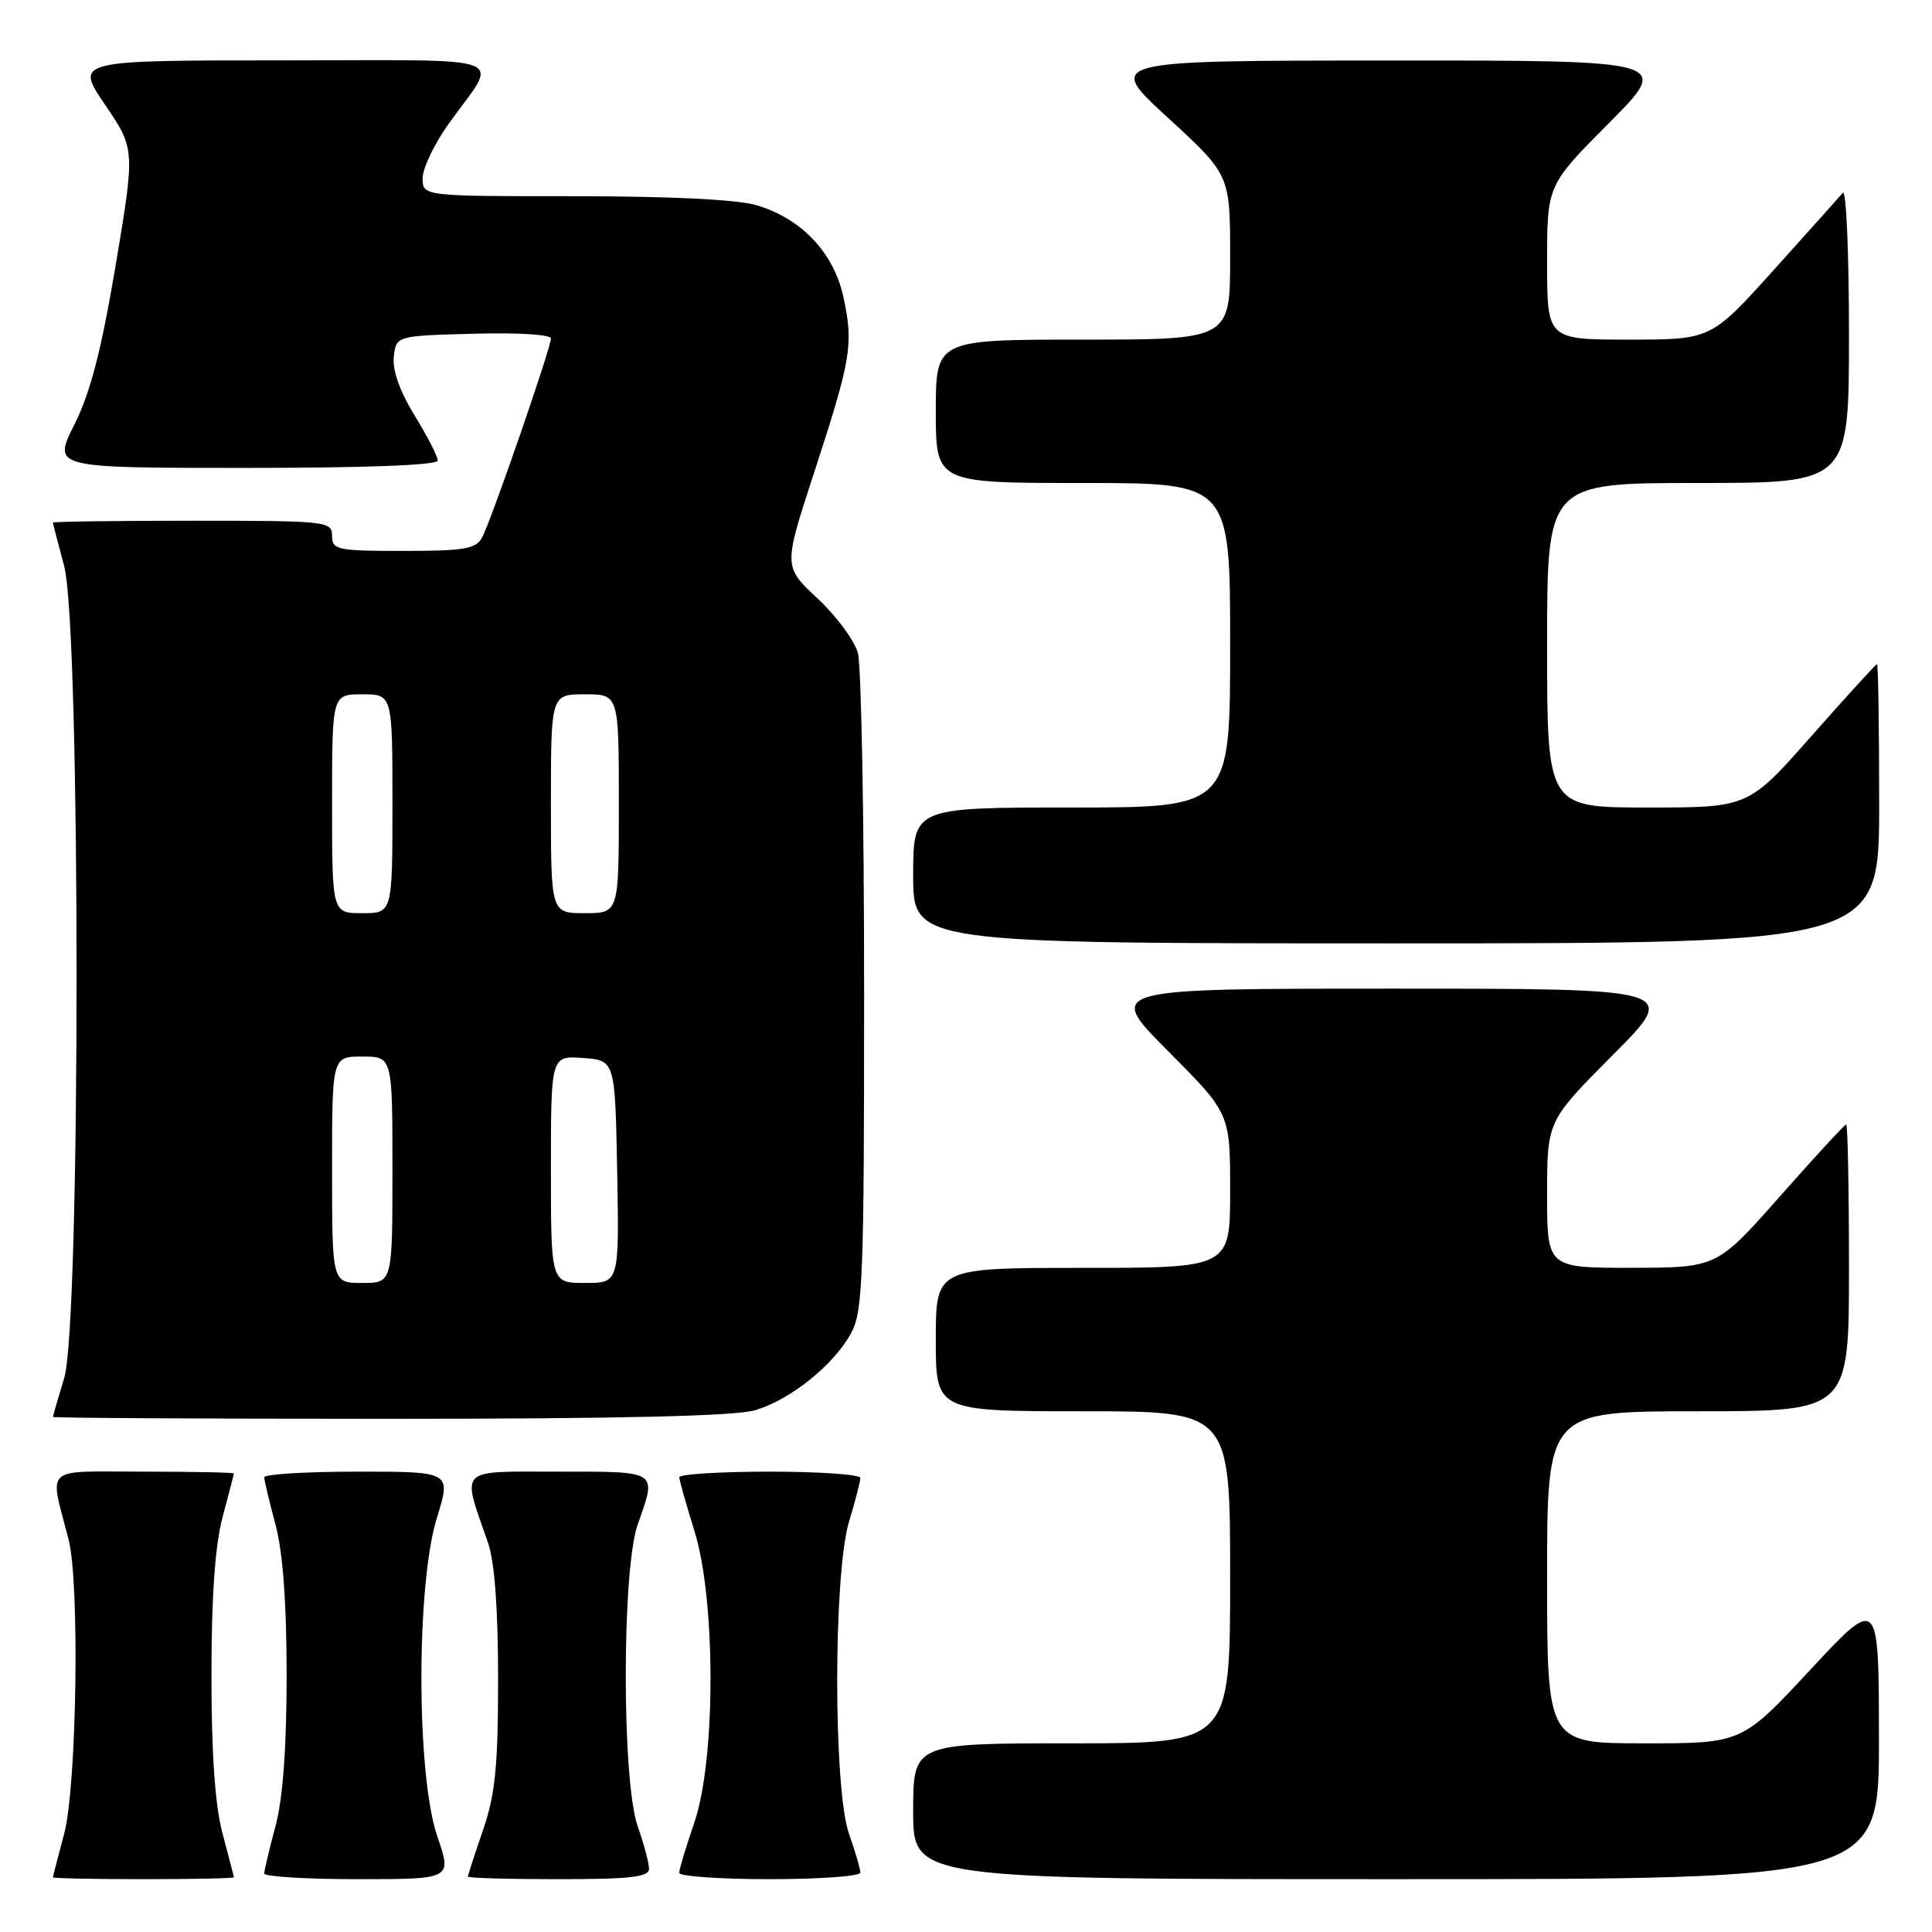 <?xml version="1.0" encoding="UTF-8" standalone="no"?>
<!DOCTYPE svg PUBLIC "-//W3C//DTD SVG 1.1//EN" "http://www.w3.org/Graphics/SVG/1.1/DTD/svg11.dtd" >
<svg xmlns="http://www.w3.org/2000/svg" xmlns:xlink="http://www.w3.org/1999/xlink" version="1.1" viewBox="0 0 256 256">
 <g >
 <path fill="currentColor"
d=" M 30.99 248.75 C 30.98 248.61 30.31 246.03 29.50 243.00 C 28.50 239.27 28.02 232.52 28.02 222.00 C 28.02 211.48 28.50 204.73 29.50 201.00 C 30.31 197.97 30.98 195.39 30.99 195.25 C 30.99 195.11 25.59 195.00 18.98 195.00 C 5.50 195.00 6.54 194.05 9.09 204.00 C 10.58 209.81 10.17 236.77 8.50 243.00 C 7.69 246.03 7.02 248.61 7.01 248.75 C 7.01 248.89 12.40 249.00 19.00 249.00 C 25.60 249.00 30.99 248.89 30.99 248.75 Z  M 57.95 243.34 C 55.16 235.25 55.13 209.97 57.90 201.09 C 59.79 195.00 59.79 195.00 47.40 195.00 C 40.58 195.00 35.01 195.34 35.01 195.75 C 35.02 196.16 35.69 198.97 36.50 202.00 C 37.48 205.65 37.98 212.37 37.98 222.00 C 37.98 231.63 37.48 238.35 36.50 242.00 C 35.69 245.03 35.02 247.84 35.01 248.25 C 35.01 248.66 40.60 249.00 47.45 249.00 C 59.89 249.00 59.89 249.00 57.95 243.34 Z  M 86.00 247.63 C 86.00 246.87 85.33 244.34 84.50 242.00 C 82.39 236.02 82.39 207.98 84.50 202.00 C 87.04 194.79 87.36 195.00 73.98 195.00 C 60.49 195.00 61.16 194.33 64.65 204.38 C 65.54 206.92 66.00 213.13 66.00 222.47 C 66.00 234.08 65.63 237.75 64.00 242.50 C 62.90 245.70 62.00 248.47 62.00 248.66 C 62.00 248.85 67.40 249.00 74.00 249.00 C 83.51 249.00 86.00 248.72 86.00 247.63 Z  M 114.00 248.13 C 114.00 247.64 113.32 245.34 112.50 243.00 C 110.41 237.07 110.41 208.50 112.51 201.59 C 113.33 198.89 114.00 196.30 114.00 195.84 C 114.00 195.38 108.60 195.00 102.00 195.00 C 95.40 195.00 90.01 195.34 90.01 195.75 C 90.02 196.16 90.92 199.35 92.01 202.84 C 94.86 211.93 94.86 233.20 92.00 241.50 C 90.90 244.70 90.00 247.69 90.00 248.16 C 90.00 248.62 95.40 249.00 102.00 249.00 C 108.60 249.00 114.00 248.61 114.00 248.13 Z  M 248.97 230.25 C 248.95 211.50 248.95 211.50 239.88 221.25 C 230.81 231.00 230.81 231.00 217.90 231.00 C 205.00 231.00 205.00 231.00 205.00 209.00 C 205.00 187.00 205.00 187.00 225.00 187.00 C 245.00 187.00 245.00 187.00 245.00 168.00 C 245.00 157.55 244.83 149.00 244.63 149.00 C 244.43 149.00 240.49 153.27 235.88 158.49 C 227.50 167.97 227.50 167.97 216.25 167.99 C 205.00 168.00 205.00 168.00 205.00 158.27 C 205.00 148.54 205.00 148.54 213.73 139.77 C 222.46 131.00 222.46 131.00 184.50 131.00 C 146.54 131.00 146.54 131.00 154.77 139.27 C 163.00 147.54 163.00 147.54 163.00 157.77 C 163.00 168.00 163.00 168.00 143.50 168.00 C 124.00 168.00 124.00 168.00 124.00 177.50 C 124.00 187.00 124.00 187.00 143.50 187.00 C 163.00 187.00 163.00 187.00 163.00 209.00 C 163.00 231.00 163.00 231.00 142.00 231.00 C 121.00 231.00 121.00 231.00 121.00 240.00 C 121.00 249.00 121.00 249.00 185.00 249.00 C 249.00 249.00 249.00 249.00 248.97 230.25 Z  M 100.08 186.86 C 104.77 185.45 110.46 180.88 112.77 176.66 C 114.33 173.81 114.50 169.42 114.50 131.50 C 114.50 108.40 114.13 88.15 113.67 86.50 C 113.21 84.85 110.81 81.61 108.32 79.29 C 103.81 75.08 103.81 75.08 107.82 62.79 C 112.79 47.56 113.10 45.72 111.79 39.50 C 110.53 33.54 106.28 29.00 100.28 27.20 C 97.73 26.44 88.91 26.00 76.13 26.00 C 56.00 26.00 56.00 26.00 56.00 23.61 C 56.00 22.29 57.57 19.03 59.48 16.36 C 66.15 7.05 68.65 8.00 37.50 8.00 C 9.93 8.00 9.93 8.00 13.92 13.88 C 17.90 19.75 17.90 19.75 15.33 35.13 C 13.43 46.42 11.98 52.03 9.86 56.25 C 6.97 62.00 6.97 62.00 32.49 62.00 C 48.57 62.00 58.00 61.64 58.00 61.02 C 58.00 60.47 56.62 57.79 54.93 55.04 C 52.97 51.85 51.98 49.06 52.18 47.28 C 52.50 44.50 52.50 44.50 62.75 44.22 C 68.56 44.05 73.00 44.33 73.00 44.85 C 73.00 46.10 65.10 68.94 63.89 71.20 C 63.07 72.74 61.55 73.00 53.46 73.00 C 44.67 73.00 44.00 72.86 44.00 71.00 C 44.00 69.07 43.33 69.00 25.50 69.00 C 15.32 69.00 7.01 69.11 7.01 69.25 C 7.02 69.39 7.69 71.97 8.50 75.00 C 10.69 83.16 10.70 175.38 8.51 182.59 C 7.69 185.29 7.02 187.61 7.01 187.75 C 7.00 187.89 27.09 188.00 51.63 188.00 C 82.19 188.00 97.47 187.64 100.08 186.86 Z  M 249.00 106.50 C 249.00 96.33 248.87 88.00 248.72 88.00 C 248.56 88.00 244.66 92.28 240.05 97.50 C 231.67 107.00 231.67 107.00 218.33 107.00 C 205.00 107.00 205.00 107.00 205.00 85.50 C 205.00 64.00 205.00 64.00 225.00 64.00 C 245.00 64.00 245.00 64.00 245.00 44.30 C 245.00 33.46 244.63 25.03 244.19 25.55 C 243.74 26.07 239.63 30.66 235.05 35.75 C 226.72 45.00 226.72 45.00 215.86 45.00 C 205.00 45.00 205.00 45.00 205.00 34.77 C 205.00 24.54 205.00 24.54 213.23 16.27 C 221.46 8.00 221.46 8.00 183.98 8.02 C 146.50 8.03 146.50 8.03 154.75 15.60 C 163.00 23.17 163.00 23.17 163.00 34.09 C 163.00 45.00 163.00 45.00 143.50 45.00 C 124.00 45.00 124.00 45.00 124.00 54.50 C 124.00 64.00 124.00 64.00 143.50 64.00 C 163.00 64.00 163.00 64.00 163.00 85.50 C 163.00 107.00 163.00 107.00 142.00 107.00 C 121.00 107.00 121.00 107.00 121.00 116.00 C 121.00 125.00 121.00 125.00 185.00 125.00 C 249.00 125.00 249.00 125.00 249.00 106.50 Z  M 44.00 155.00 C 44.00 140.00 44.00 140.00 48.00 140.00 C 52.00 140.00 52.00 140.00 52.00 155.00 C 52.00 170.00 52.00 170.00 48.00 170.00 C 44.00 170.00 44.00 170.00 44.00 155.00 Z  M 73.00 154.94 C 73.00 139.89 73.00 139.89 77.25 140.19 C 81.50 140.50 81.50 140.50 81.78 155.25 C 82.05 170.00 82.05 170.00 77.53 170.00 C 73.00 170.00 73.00 170.00 73.00 154.94 Z  M 44.00 106.50 C 44.00 92.00 44.00 92.00 48.00 92.00 C 52.00 92.00 52.00 92.00 52.00 106.50 C 52.00 121.00 52.00 121.00 48.00 121.00 C 44.00 121.00 44.00 121.00 44.00 106.50 Z  M 73.00 106.50 C 73.00 92.00 73.00 92.00 77.50 92.00 C 82.00 92.00 82.00 92.00 82.00 106.50 C 82.00 121.00 82.00 121.00 77.50 121.00 C 73.00 121.00 73.00 121.00 73.00 106.50 Z "/>
</g>
</svg>